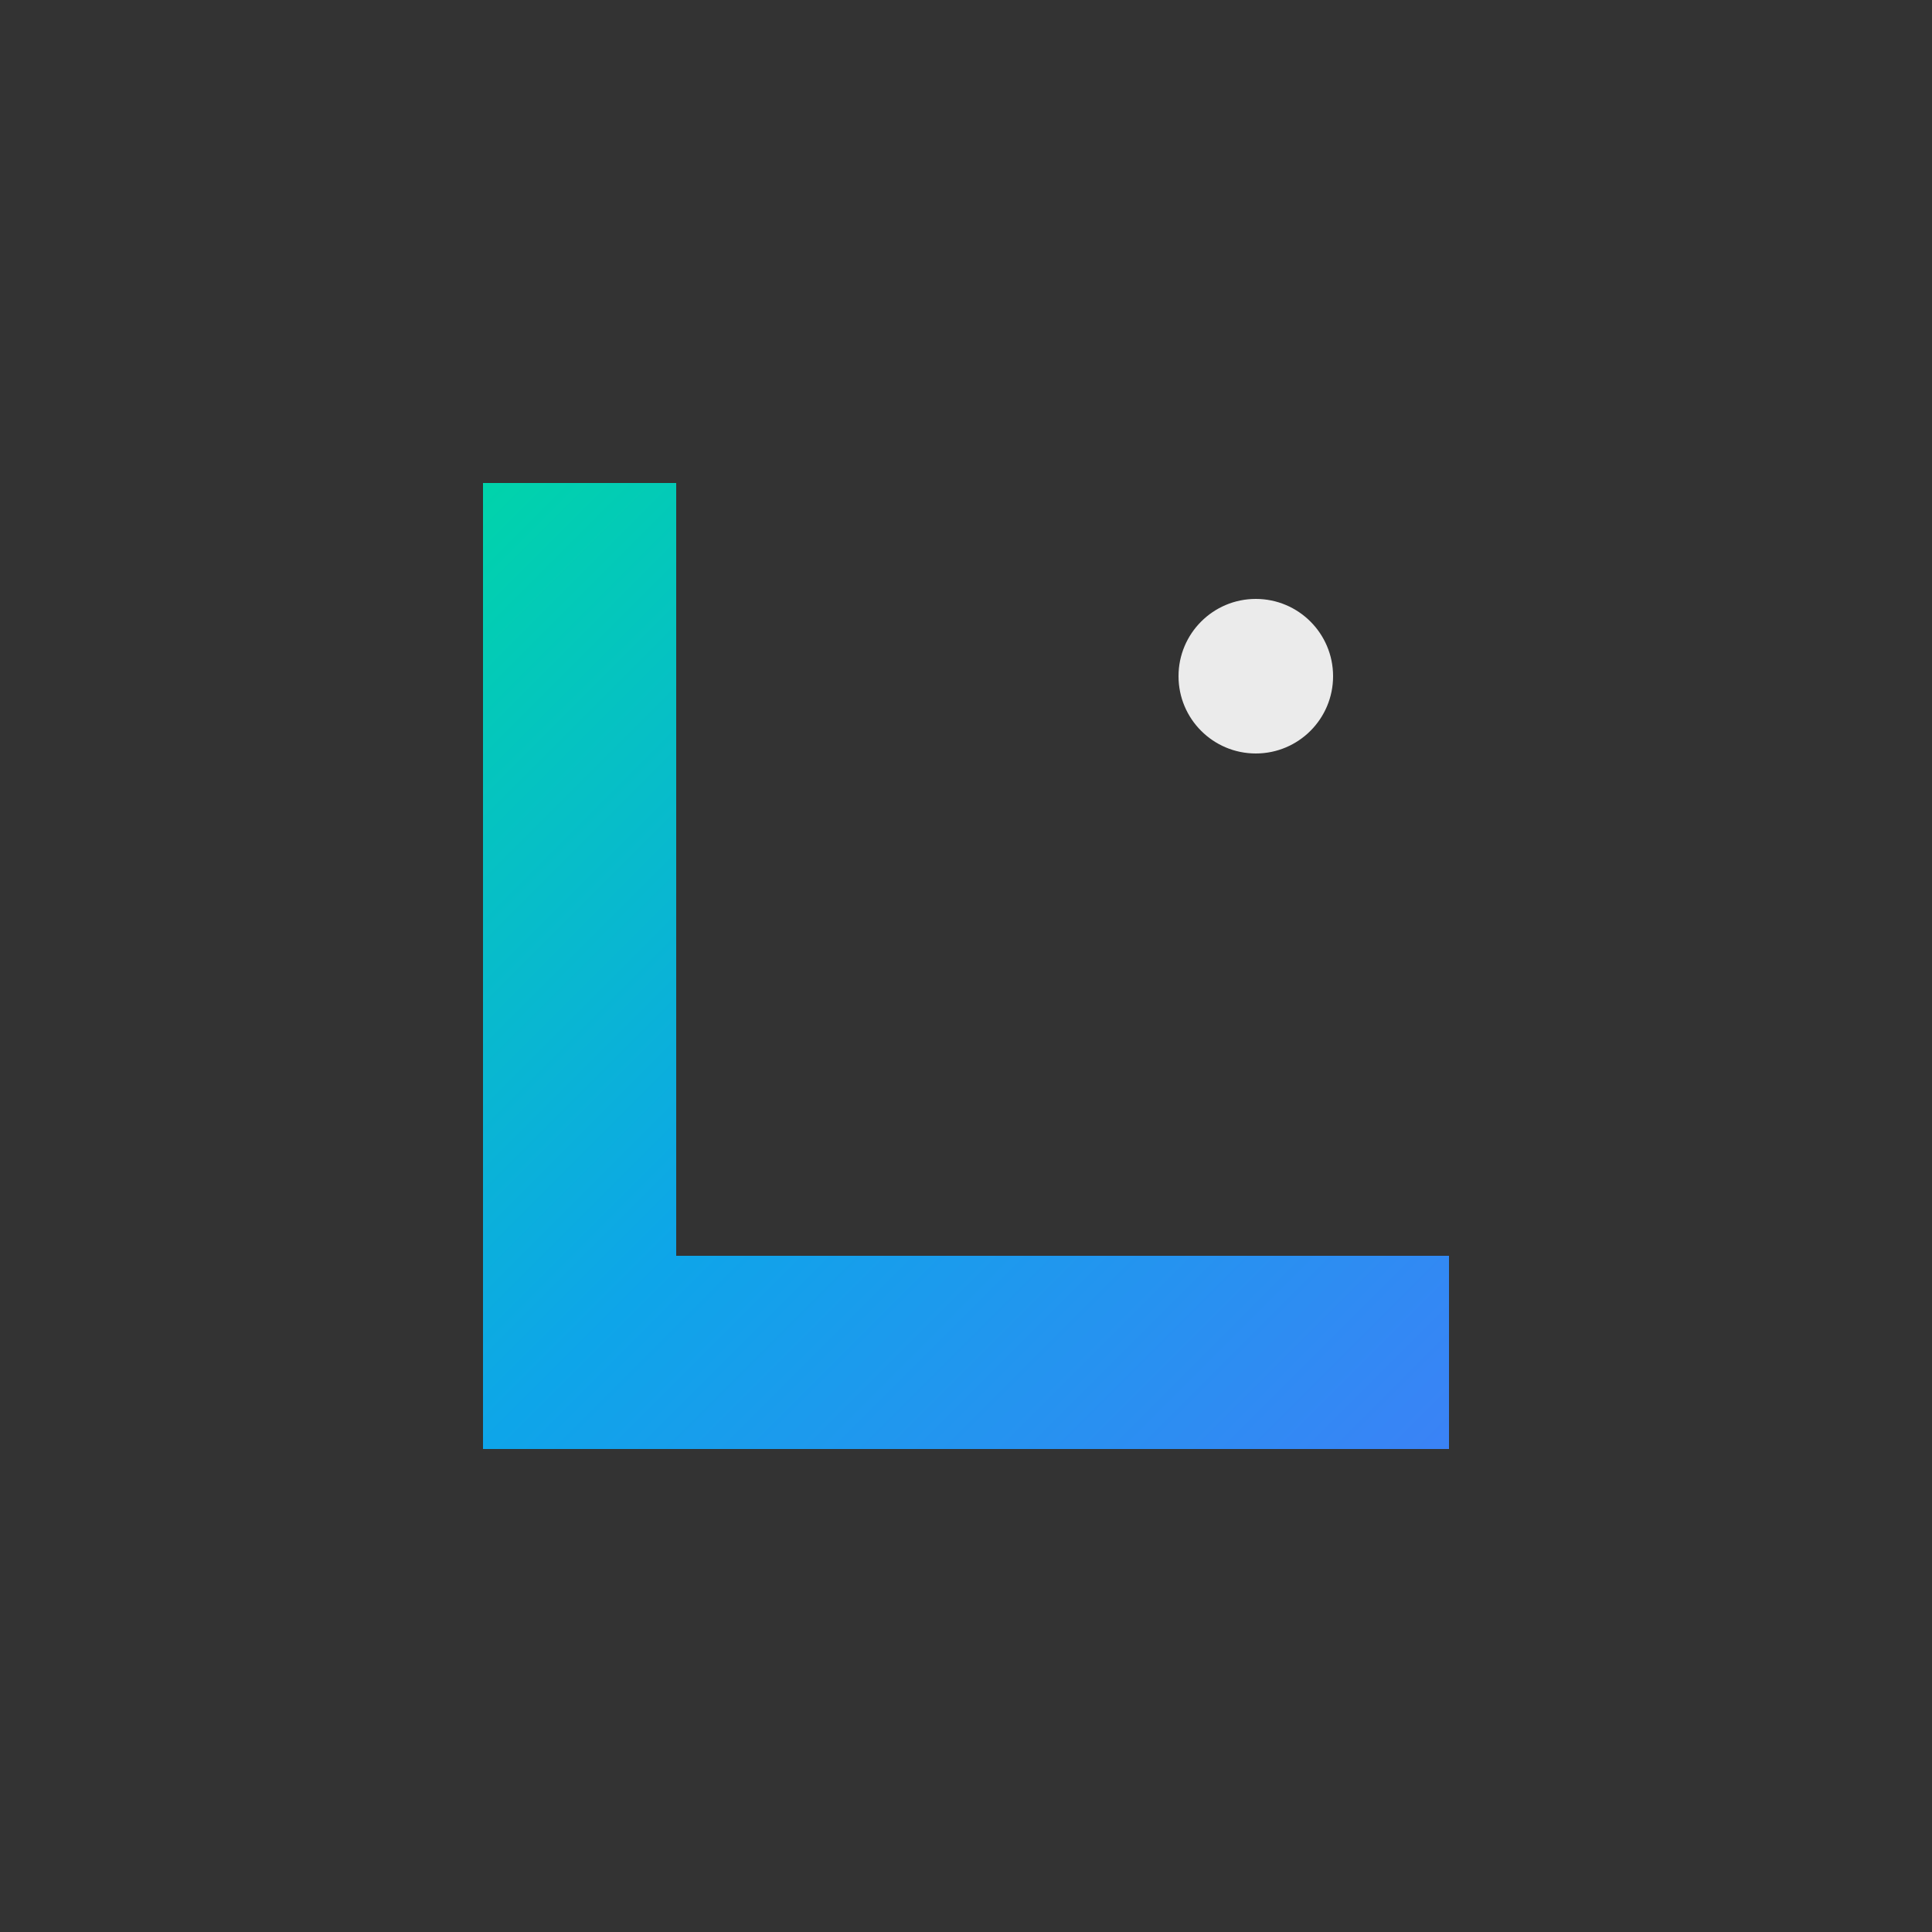 <svg width="512" height="512" viewBox="0 0 200 200" xmlns="http://www.w3.org/2000/svg">
  <rect x="0" y="0" width="200" height="200" fill="#333333" stroke="none"/>
  <defs>
    <linearGradient id="symbolGradient" x1="0%" y1="0%" x2="100%" y2="100%">
      <stop offset="0%" stop-color="#00d4aa"/>
      <stop offset="50%" stop-color="#0ea5e9"/>
      <stop offset="100%" stop-color="#3b82f6"/>
    </linearGradient>
  </defs>
  
  <!-- Abstract L shape inspired by location pin -->
  <path d="M70 50 L70 130 L150 130 L150 150 L50 150 L50 50 Z" 
        fill="url(#symbolGradient)" 
        rx="8"/>
  
  <!-- Modern dot accent -->
  <circle cx="130" cy="70" r="8" fill="white" opacity="0.9"/>
</svg>
